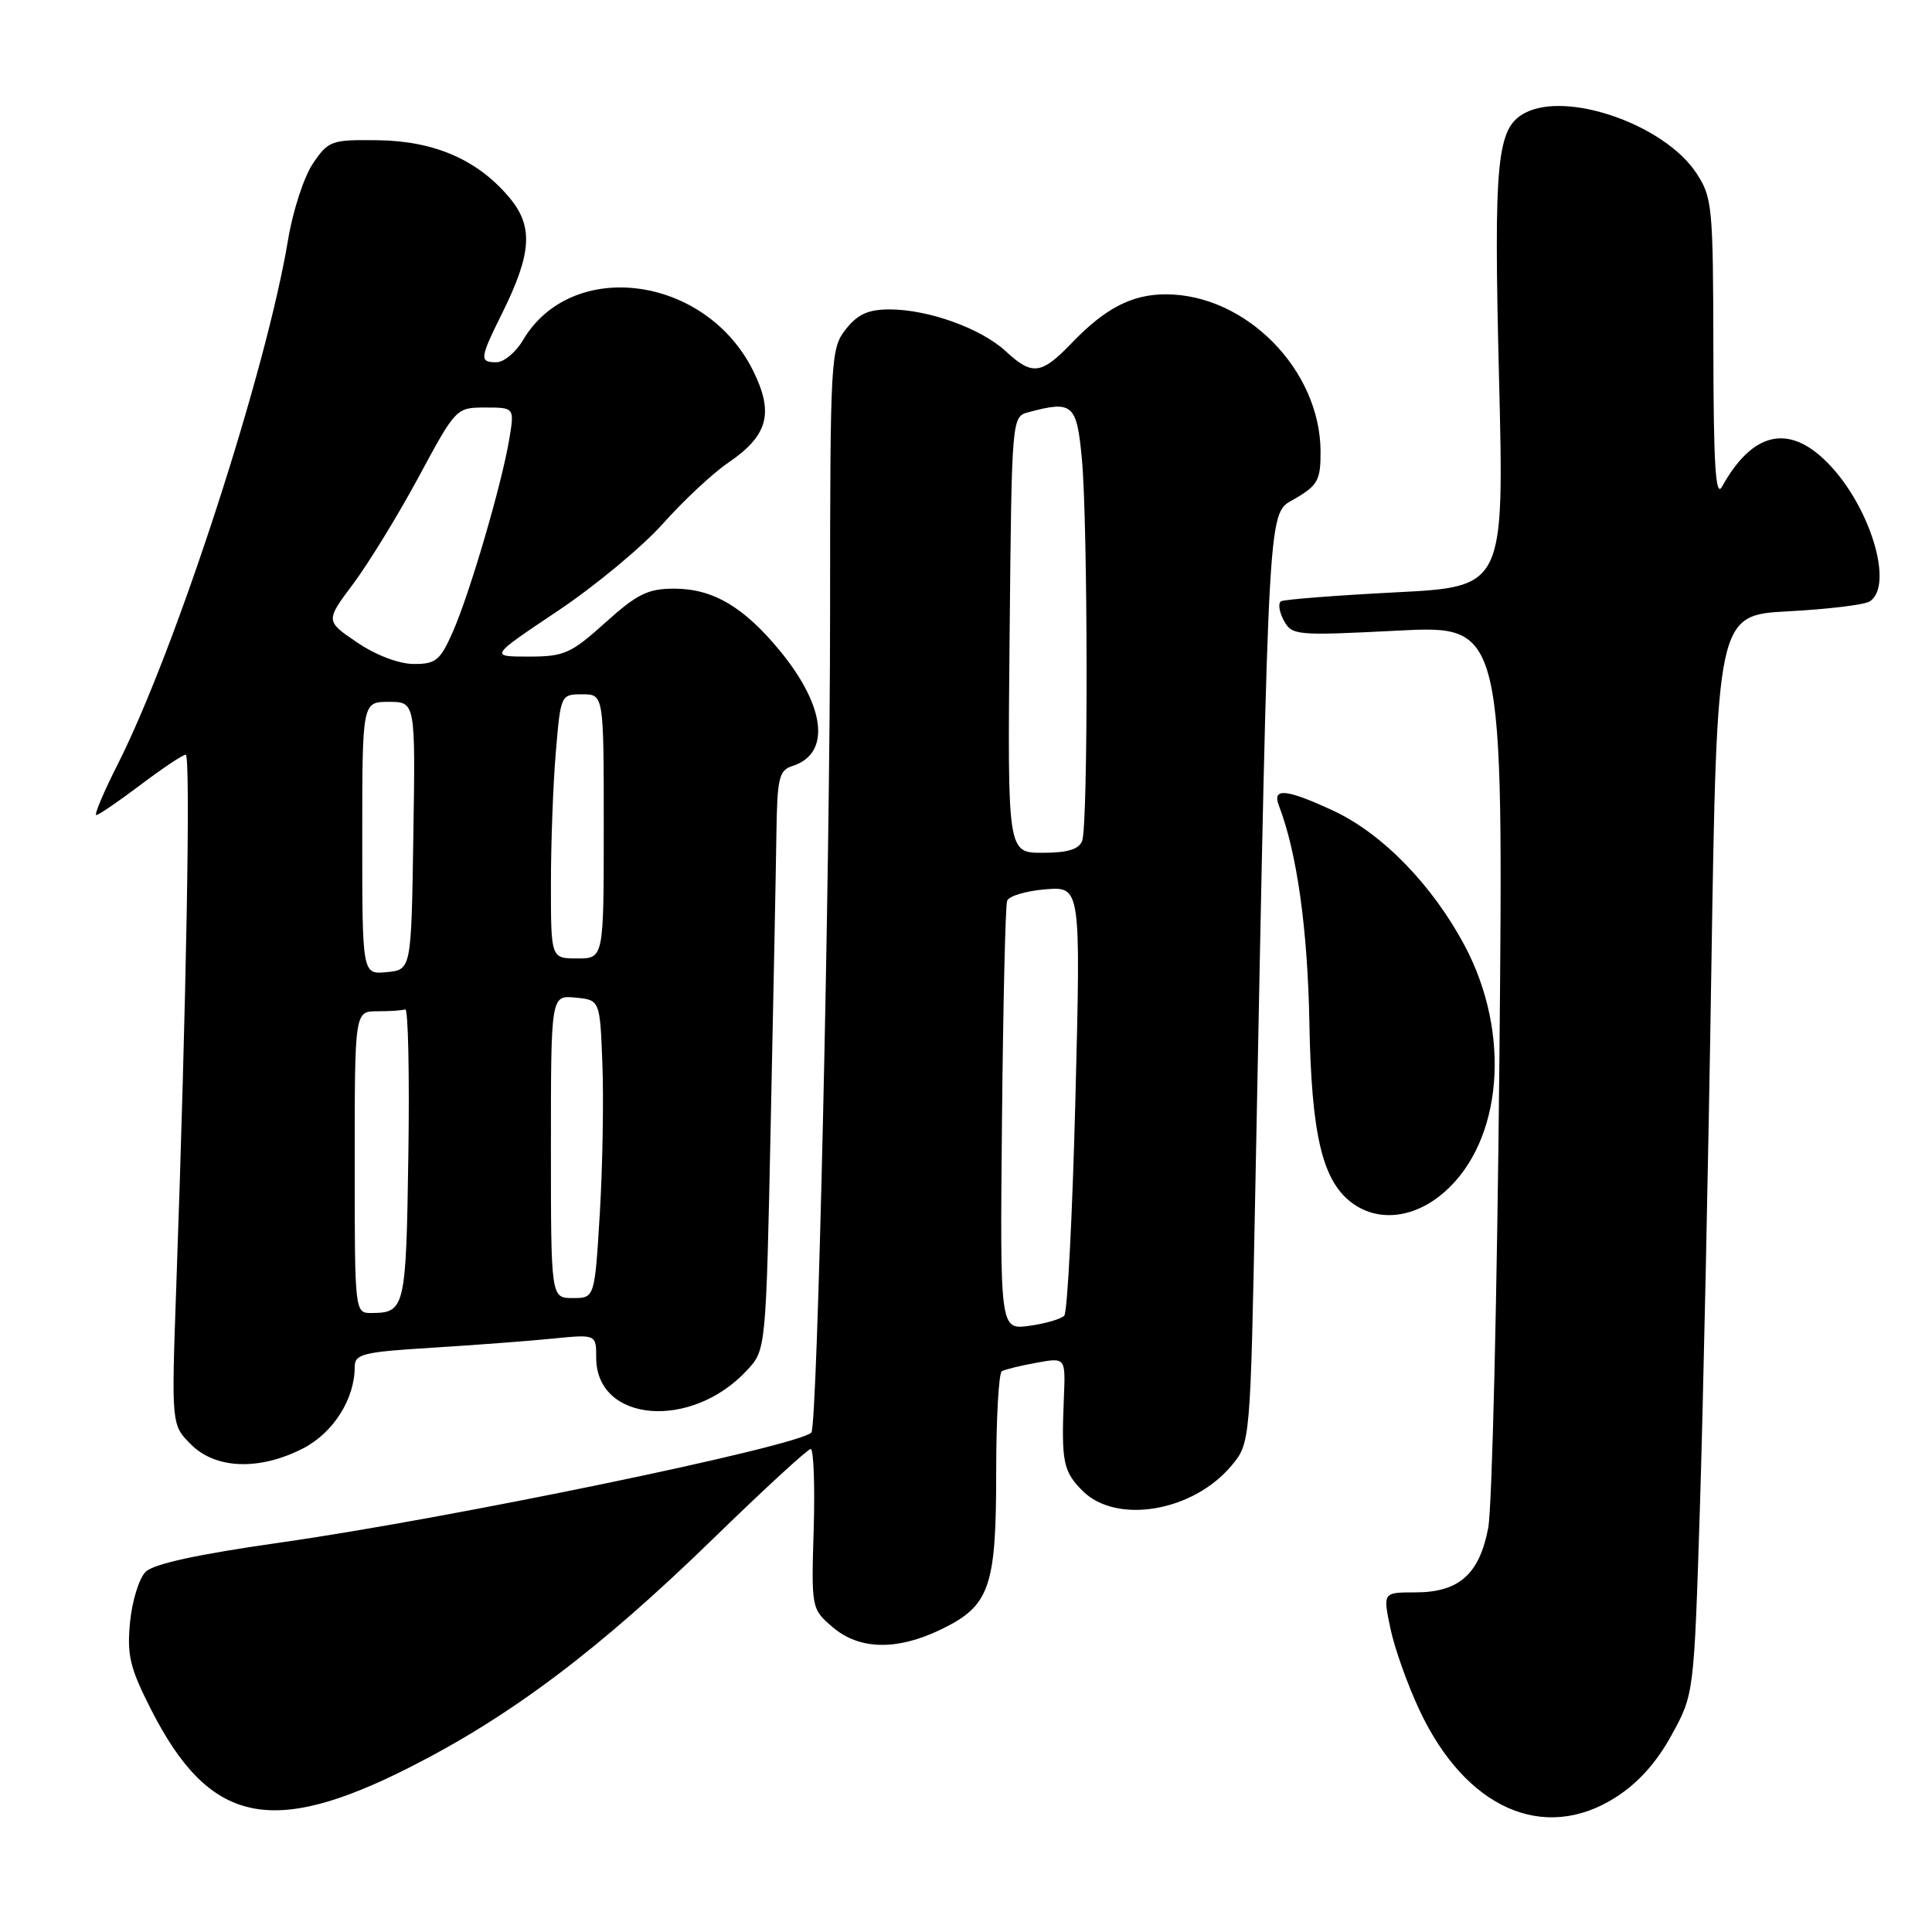 <?xml version="1.0" encoding="UTF-8" standalone="no"?>
<!DOCTYPE svg PUBLIC "-//W3C//DTD SVG 1.1//EN" "http://www.w3.org/Graphics/SVG/1.1/DTD/svg11.dtd" >
<svg xmlns="http://www.w3.org/2000/svg" xmlns:xlink="http://www.w3.org/1999/xlink" version="1.1" viewBox="0 0 256 256">
 <g >
 <path fill="currentColor"
d=" M 214.05 238.18 C 217.03 236.29 219.49 233.56 221.48 229.93 C 224.46 224.50 224.46 224.50 225.24 200.00 C 225.67 186.53 226.36 154.35 226.76 128.50 C 227.50 81.50 227.50 81.50 237.00 81.00 C 242.22 80.72 247.06 80.14 247.75 79.69 C 251.03 77.57 247.76 66.91 242.07 61.23 C 236.97 56.12 232.18 57.25 228.17 64.50 C 227.33 66.02 227.05 61.64 227.03 46.40 C 227.00 27.25 226.89 26.13 224.75 22.90 C 220.52 16.51 207.60 12.00 202.04 14.98 C 198.32 16.97 197.91 21.18 198.63 50.11 C 199.31 77.76 199.31 77.76 184.90 78.49 C 176.98 78.90 170.16 79.43 169.75 79.67 C 169.33 79.92 169.49 81.05 170.10 82.20 C 171.18 84.20 171.70 84.25 185.22 83.56 C 199.22 82.85 199.22 82.85 198.68 140.17 C 198.38 171.70 197.71 199.72 197.20 202.44 C 196.03 208.61 193.32 211.00 187.51 211.00 C 183.24 211.00 183.24 211.00 184.23 215.75 C 184.77 218.36 186.52 223.29 188.13 226.69 C 194.23 239.63 204.56 244.21 214.05 238.18 Z  M 54.33 234.16 C 67.74 227.36 79.41 218.56 94.41 203.97 C 101.18 197.38 107.03 192.00 107.42 192.00 C 107.81 192.00 107.99 196.76 107.82 202.59 C 107.50 213.11 107.52 213.19 110.31 215.59 C 113.84 218.63 118.85 218.74 124.71 215.90 C 131.15 212.78 132.00 210.35 132.00 195.11 C 132.00 187.96 132.34 181.93 132.75 181.69 C 133.16 181.46 135.23 180.95 137.35 180.57 C 141.19 179.87 141.19 179.87 140.97 185.19 C 140.62 193.72 140.87 194.96 143.45 197.55 C 147.92 202.01 158.03 200.32 163.14 194.25 C 165.68 191.23 165.68 191.23 166.33 157.86 C 168.17 64.10 167.93 68.24 171.66 66.04 C 174.63 64.29 175.00 63.59 174.98 59.78 C 174.92 48.99 165.07 39.00 154.48 39.00 C 150.00 39.00 146.47 40.82 142.05 45.41 C 137.97 49.66 136.79 49.81 133.24 46.52 C 130.00 43.52 123.00 41.00 117.89 41.00 C 115.04 41.00 113.65 41.63 112.07 43.63 C 110.07 46.18 110.00 47.39 109.99 80.88 C 109.99 115.90 108.32 189.01 107.51 189.82 C 105.67 191.66 59.65 201.19 37.18 204.39 C 26.20 205.95 20.35 207.22 19.29 208.28 C 18.43 209.14 17.50 212.15 17.23 214.96 C 16.81 219.32 17.22 221.02 19.99 226.47 C 27.71 241.68 35.90 243.51 54.33 234.16 Z  M 40.12 191.94 C 44.14 189.89 47.00 185.40 47.00 181.14 C 47.00 179.41 48.02 179.15 57.25 178.58 C 62.89 178.23 70.09 177.69 73.25 177.37 C 79.00 176.80 79.00 176.80 79.00 179.90 C 79.00 188.50 91.62 189.54 99.00 181.55 C 101.50 178.84 101.50 178.84 102.13 148.67 C 102.48 132.08 102.82 114.82 102.88 110.32 C 102.99 103.07 103.23 102.06 105.00 101.50 C 110.09 99.89 109.43 93.67 103.39 86.29 C 98.58 80.43 94.49 78.01 89.36 78.00 C 85.85 78.00 84.44 78.69 80.21 82.50 C 75.64 86.61 74.76 87.00 70.04 87.00 C 64.87 87.00 64.87 87.00 73.88 80.97 C 78.83 77.66 85.12 72.44 87.85 69.38 C 90.58 66.32 94.45 62.70 96.46 61.34 C 101.78 57.72 102.59 54.75 99.78 49.10 C 93.50 36.48 75.76 34.13 69.30 45.07 C 68.35 46.68 66.77 48.00 65.78 48.00 C 63.50 48.00 63.55 47.53 66.54 41.50 C 70.48 33.53 70.70 29.98 67.47 26.15 C 63.27 21.16 57.56 18.68 50.06 18.58 C 43.91 18.50 43.52 18.64 41.47 21.66 C 40.29 23.39 38.81 27.92 38.18 31.71 C 35.32 49.05 23.34 85.94 15.61 101.25 C 13.73 104.96 12.45 108.00 12.76 108.00 C 13.07 108.00 15.70 106.20 18.62 104.00 C 21.53 101.80 24.23 100.00 24.61 100.00 C 25.28 100.00 24.70 132.73 23.35 170.65 C 22.71 188.80 22.71 188.80 25.31 191.40 C 28.58 194.67 34.35 194.88 40.12 191.94 Z  M 191.40 157.95 C 199.12 151.17 200.28 136.94 194.06 125.27 C 189.79 117.26 183.16 110.45 176.70 107.44 C 170.42 104.52 168.53 104.34 169.46 106.75 C 171.85 112.94 173.27 123.08 173.50 135.50 C 173.77 150.58 175.25 156.66 179.34 159.53 C 182.83 161.97 187.52 161.36 191.40 157.95 Z  M 132.77 148.35 C 132.92 133.03 133.22 119.99 133.45 119.36 C 133.67 118.73 135.96 118.05 138.53 117.84 C 143.21 117.47 143.21 117.47 142.50 145.48 C 142.11 160.89 141.44 173.87 141.02 174.33 C 140.59 174.78 138.50 175.39 136.37 175.68 C 132.50 176.20 132.50 176.20 132.77 148.35 Z  M 133.78 84.11 C 134.06 55.22 134.06 55.22 136.28 54.62 C 142.13 53.05 142.67 53.52 143.35 60.75 C 144.16 69.36 144.20 109.32 143.39 111.42 C 142.96 112.55 141.45 113.00 138.14 113.00 C 133.50 113.00 133.50 113.00 133.78 84.11 Z  M 47.00 154.00 C 47.00 134.00 47.00 134.00 50.00 134.00 C 51.65 134.00 53.31 133.89 53.70 133.75 C 54.08 133.61 54.27 142.27 54.11 153.00 C 53.81 173.37 53.67 173.95 49.25 173.98 C 47.00 174.00 47.00 174.00 47.00 154.00 Z  M 73.00 151.94 C 73.00 131.87 73.00 131.87 76.25 132.19 C 79.50 132.50 79.50 132.50 79.82 141.00 C 80.00 145.68 79.85 154.56 79.48 160.75 C 78.80 172.00 78.80 172.00 75.90 172.00 C 73.00 172.00 73.00 172.00 73.00 151.94 Z  M 48.00 111.06 C 48.00 93.00 48.00 93.00 51.52 93.00 C 55.05 93.00 55.05 93.00 54.77 110.75 C 54.50 128.50 54.50 128.50 51.25 128.81 C 48.00 129.13 48.00 129.13 48.00 111.06 Z  M 73.00 117.15 C 73.00 111.73 73.29 103.86 73.65 99.65 C 74.29 92.06 74.31 92.00 77.15 92.00 C 80.00 92.00 80.00 92.00 80.00 109.50 C 80.00 127.00 80.00 127.00 76.50 127.00 C 73.00 127.00 73.00 127.00 73.00 117.15 Z  M 47.31 85.12 C 43.12 82.28 43.12 82.28 46.81 77.35 C 48.84 74.63 52.74 68.27 55.47 63.21 C 60.41 54.04 60.45 54.00 64.30 54.00 C 68.18 54.00 68.18 54.00 67.47 58.25 C 66.48 64.18 62.24 78.66 59.99 83.75 C 58.32 87.52 57.74 88.00 54.81 87.98 C 52.85 87.97 49.79 86.81 47.31 85.12 Z "/>
</g>
</svg>